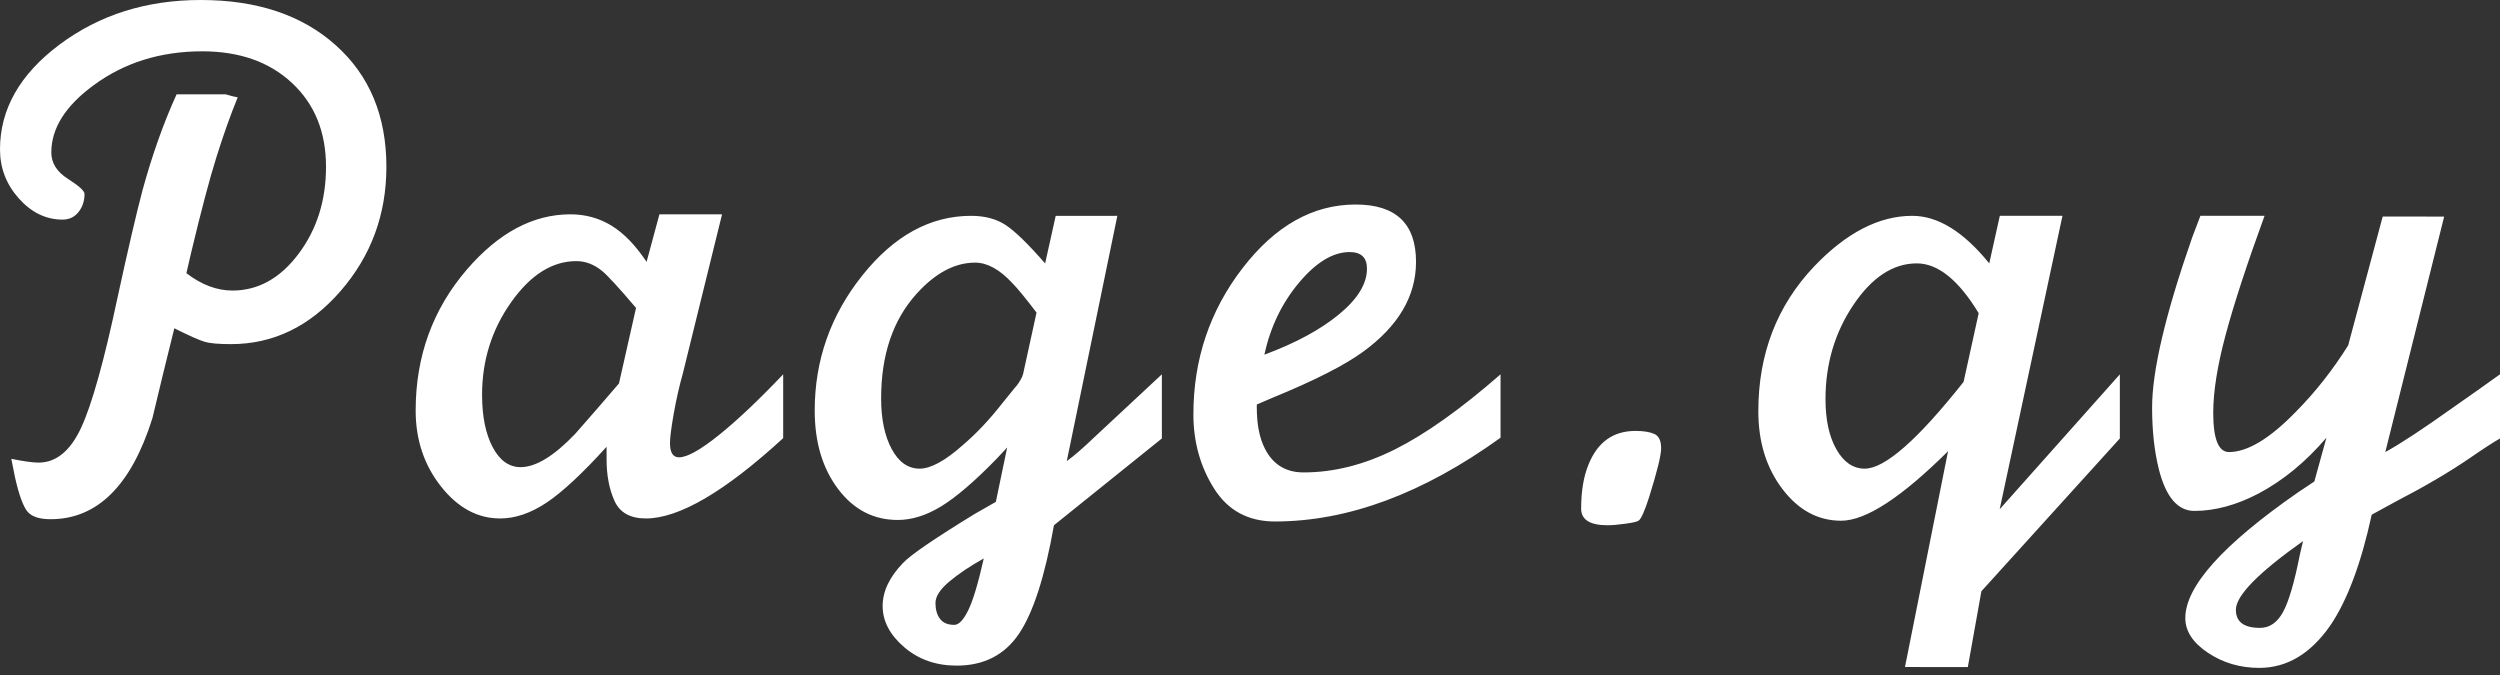 <?xml version="1.0" encoding="UTF-8"?>
<svg width="300px" height="81px" viewBox="0 0 300 81" version="1.1" xmlns="http://www.w3.org/2000/svg" xmlns:xlink="http://www.w3.org/1999/xlink">
    <rect x="0" y="0" width="300" height="81" fill="#333333" stroke="none"/>
    <!-- Generator: Sketch 39.1 (31720) - http://www.bohemiancoding.com/sketch -->
    <title>Page.qy</title>
    <desc>Created with Sketch.</desc>
    <defs></defs>
    <g id="Page-1" stroke="none" stroke-width="1" fill="none" fill-rule="evenodd">
        <g id="Website" transform="translate(-592, -46)" fill="#FFFFFF">
            <g id="Group-2" transform="translate(529, -195)">
                <path d="M85.912,271.428 L85.368,273.783 C87.18,275.171 89.021,275.866 90.893,275.866 C93.972,275.866 96.613,274.402 98.817,271.474 C101.02,268.545 102.122,265.059 102.122,261.014 C102.122,256.848 100.764,253.497 98.047,250.962 C95.33,248.426 91.738,247.158 87.27,247.158 C82.259,247.158 77.912,248.516 74.229,251.233 C70.849,253.709 69.158,256.395 69.158,259.293 C69.158,260.561 69.822,261.618 71.15,262.463 C72.479,263.308 73.143,263.912 73.143,264.274 C73.143,265.119 72.901,265.844 72.418,266.447 C71.935,267.051 71.301,267.353 70.517,267.353 C68.524,267.353 66.773,266.508 65.264,264.817 C63.755,263.127 63,261.165 63,258.931 C63,254.101 65.385,249.905 70.154,246.343 C74.924,242.781 80.569,241 87.089,241 C93.851,241 99.254,242.811 103.299,246.434 C107.344,250.056 109.367,254.916 109.367,261.014 C109.367,266.749 107.525,271.73 103.843,275.956 C100.16,280.182 95.783,282.295 90.711,282.295 C89.262,282.295 88.221,282.205 87.587,282.024 C86.953,281.843 85.731,281.299 83.919,280.394 C83.014,284.016 82.138,287.608 81.293,291.17 C78.757,299.26 74.682,303.305 69.068,303.305 C67.739,303.305 66.819,303.004 66.305,302.4 C65.792,301.796 65.294,300.438 64.811,298.325 L64.358,296.061 C65.868,296.363 66.954,296.513 67.619,296.513 C69.732,296.513 71.437,295.119 72.735,292.331 C74.033,289.542 75.497,284.298 77.127,276.599 C78.395,270.779 79.391,266.505 80.116,263.777 C81.263,259.595 82.621,255.775 84.191,252.32 L87.632,252.32 L90.078,252.32 C90.681,252.501 91.164,252.622 91.526,252.682 C90.681,254.735 89.836,257.105 88.991,259.791 C88.146,262.478 87.119,266.357 85.912,271.428 L85.912,271.428 Z M156.982,285.918 L156.982,293.576 C149.979,300.002 144.485,303.215 140.5,303.215 C138.629,303.215 137.376,302.513 136.742,301.109 C136.108,299.704 135.791,298.047 135.791,296.136 L135.791,294.612 C132.893,297.811 130.493,300.045 128.591,301.313 C126.69,302.581 124.833,303.215 123.022,303.215 C120.305,303.215 117.936,301.932 115.913,299.366 C113.89,296.8 112.879,293.766 112.879,290.265 C112.879,283.744 114.932,278.1 119.037,273.33 C122.841,268.923 126.976,266.719 131.444,266.719 C133.255,266.719 134.9,267.172 136.38,268.078 C137.859,268.983 139.262,270.432 140.591,272.424 L142.13,266.719 L149.647,266.719 L144.938,285.827 C144.515,287.323 144.153,288.924 143.851,290.629 C143.549,292.334 143.398,293.516 143.398,294.174 C143.398,295.311 143.76,295.88 144.485,295.88 C145.451,295.88 147.036,294.997 149.239,293.232 C151.443,291.467 154.024,289.029 156.982,285.918 L156.982,285.918 Z M137.277,287.013 L139.324,277.949 C137.272,275.534 135.913,274.054 135.249,273.511 C134.283,272.726 133.257,272.334 132.17,272.334 C129.271,272.334 126.66,273.979 124.335,277.269 C122.011,280.56 120.849,284.258 120.849,288.363 C120.849,290.959 121.272,293.057 122.119,294.657 C122.966,296.257 124.086,297.057 125.477,297.057 C127.293,297.057 129.472,295.73 132.013,293.075 C133.768,291.085 135.522,289.064 137.277,287.013 L137.277,287.013 Z M182.501,301.223 L183.859,294.702 L182.501,296.151 C179.905,298.808 177.716,300.679 175.935,301.766 C174.154,302.853 172.418,303.396 170.728,303.396 C167.83,303.396 165.445,302.158 163.574,299.683 C161.702,297.208 160.766,294.068 160.766,290.265 C160.766,284.227 162.67,278.824 166.477,274.054 C170.284,269.285 174.636,266.9 179.532,266.9 C181.163,266.9 182.538,267.263 183.656,267.988 C184.774,268.714 186.361,270.255 188.415,272.611 L189.683,266.906 L197.081,266.9 L191.013,296.332 C191.859,295.729 193.006,294.732 194.455,293.344 C198.983,289.118 201.639,286.642 202.424,285.918 L202.424,293.616 C198.077,297.117 193.76,300.589 189.474,304.03 C188.387,310.188 186.983,314.535 185.263,317.071 C183.542,319.606 181.052,320.874 177.792,320.874 C175.316,320.874 173.218,320.135 171.498,318.655 C169.777,317.176 168.917,315.531 168.917,313.72 C168.917,311.969 169.732,310.248 171.362,308.558 C172.267,307.592 175.135,305.63 179.965,302.672 L182.501,301.223 Z M181.052,308.015 C179.422,308.92 178.048,309.841 176.931,310.777 C175.814,311.712 175.256,312.573 175.256,313.358 C175.256,314.143 175.437,314.776 175.799,315.259 C176.161,315.742 176.735,315.984 177.52,315.984 C178.063,315.984 178.622,315.395 179.195,314.218 C179.769,313.041 180.388,310.973 181.052,308.015 L181.052,308.015 Z M185.764,285.918 L187.384,278.509 C186.05,276.753 185.08,275.573 184.473,274.967 C182.957,273.332 181.471,272.515 180.016,272.515 C177.59,272.515 175.255,273.753 173.012,276.228 C170.161,279.367 168.735,283.563 168.735,288.816 C168.735,291.291 169.158,293.314 170.003,294.883 C170.849,296.453 171.966,297.238 173.355,297.238 C174.684,297.238 176.404,296.302 178.517,294.431 C180.147,293.042 181.718,291.382 183.228,289.45 L184.767,287.548 C185.069,287.246 185.371,286.793 185.673,286.19 C185.673,286.129 185.703,286.039 185.764,285.918 L185.764,285.918 Z M243.066,285.918 L243.066,293.525 C233.768,300.226 224.743,303.577 215.988,303.577 C212.789,303.577 210.359,302.264 208.698,299.638 C207.038,297.012 206.208,294.038 206.208,290.718 C206.208,284.137 208.17,278.296 212.094,273.194 C216.019,268.093 220.547,265.542 225.678,265.542 C230.508,265.542 232.923,267.836 232.923,272.424 C232.923,276.53 230.81,280.122 226.584,283.201 C224.35,284.831 220.728,286.673 215.717,288.725 L213.815,289.54 L213.815,289.903 C213.815,291.955 214.147,293.616 214.811,294.883 C215.777,296.755 217.317,297.691 219.43,297.691 C223.052,297.691 226.705,296.77 230.388,294.929 C234.07,293.087 238.296,290.084 243.066,285.918 L243.066,285.918 Z M214.721,283.563 C218.464,282.175 221.452,280.56 223.686,278.718 C225.92,276.877 227.037,275.051 227.037,273.239 C227.037,271.911 226.343,271.247 224.954,271.247 C222.962,271.247 220.939,272.47 218.886,274.915 C216.834,277.36 215.445,280.243 214.721,283.563 L214.721,283.563 Z M252.737,302.038 C252.737,299.925 253.038,298.144 253.642,296.695 C254.729,294.038 256.6,292.71 259.257,292.71 C260.223,292.71 260.977,292.831 261.521,293.072 C262.064,293.314 262.336,293.887 262.336,294.793 C262.336,295.638 261.853,297.6 260.887,300.679 C260.344,302.37 259.921,303.305 259.619,303.487 C259.438,303.607 258.91,303.728 258.034,303.849 C257.159,303.97 256.449,304.03 255.906,304.03 C253.793,304.03 252.737,303.366 252.737,302.038 L252.737,302.038 Z M291.597,321.043 L296.766,295.144 C291.165,300.706 286.888,303.487 283.936,303.487 C281.166,303.487 278.817,302.219 276.89,299.683 C274.962,297.147 273.999,294.038 273.999,290.355 C273.999,283.473 276.233,277.677 280.7,272.968 C284.564,268.923 288.488,266.9 292.473,266.9 C295.552,266.9 298.631,268.802 301.71,272.606 L302.978,266.9 L310.495,266.9 L302.962,302.11 L317.381,285.922 L317.381,293.616 L300.768,311.948 L299.139,321.048 L291.597,321.043 Z M298.631,286.823 L300.442,278.583 C298.027,274.598 295.552,272.606 293.016,272.606 C290.179,272.606 287.643,274.266 285.409,277.586 C283.175,280.907 282.059,284.68 282.059,288.906 C282.059,291.382 282.496,293.389 283.372,294.929 C284.247,296.468 285.379,297.238 286.768,297.238 C289.183,297.238 293.137,293.766 298.631,286.823 L298.631,286.823 Z M326.051,269.526 L327.048,266.9 L334.745,266.9 C332.632,272.696 331.078,277.45 330.081,281.163 C329.085,284.876 328.587,288.001 328.587,290.536 C328.587,293.676 329.217,295.246 330.476,295.246 C332.695,295.246 335.364,293.642 338.482,290.436 C340.821,288.077 342.92,285.415 344.779,282.45 L348.926,266.981 L356.299,266.991 L349.235,295.246 C350.986,294.298 353.733,292.492 357.476,289.826 C360.012,288.05 361.853,286.747 363,285.918 L363,293.616 C362.155,294.098 360.947,294.883 359.378,295.97 C356.902,297.661 353.974,299.381 350.593,301.132 L347.605,302.762 C346.337,308.618 344.677,313.056 342.624,316.074 C340.269,319.455 337.432,321.146 334.111,321.146 C331.817,321.146 329.764,320.542 327.953,319.335 C326.142,318.127 325.236,316.739 325.236,315.169 C325.236,311.365 329.764,306.324 338.82,300.045 L340.722,298.777 L342.171,293.525 C339.696,296.423 336.979,298.657 334.021,300.226 C331.364,301.615 328.798,302.309 326.323,302.309 C324.331,302.309 322.912,300.649 322.067,297.328 C321.523,295.155 321.252,292.68 321.252,289.903 C321.252,285.495 322.852,278.703 326.051,269.526 L326.051,269.526 Z M339.002,307.471 L339.364,305.932 C333.991,309.735 331.304,312.482 331.304,314.173 C331.304,315.622 332.27,316.346 334.202,316.346 C335.349,316.346 336.27,315.712 336.964,314.444 C337.658,313.177 338.337,310.852 339.002,307.471 L339.002,307.471 Z" id="Page.qy"></path>
            </g>
        </g>
    </g>
</svg>